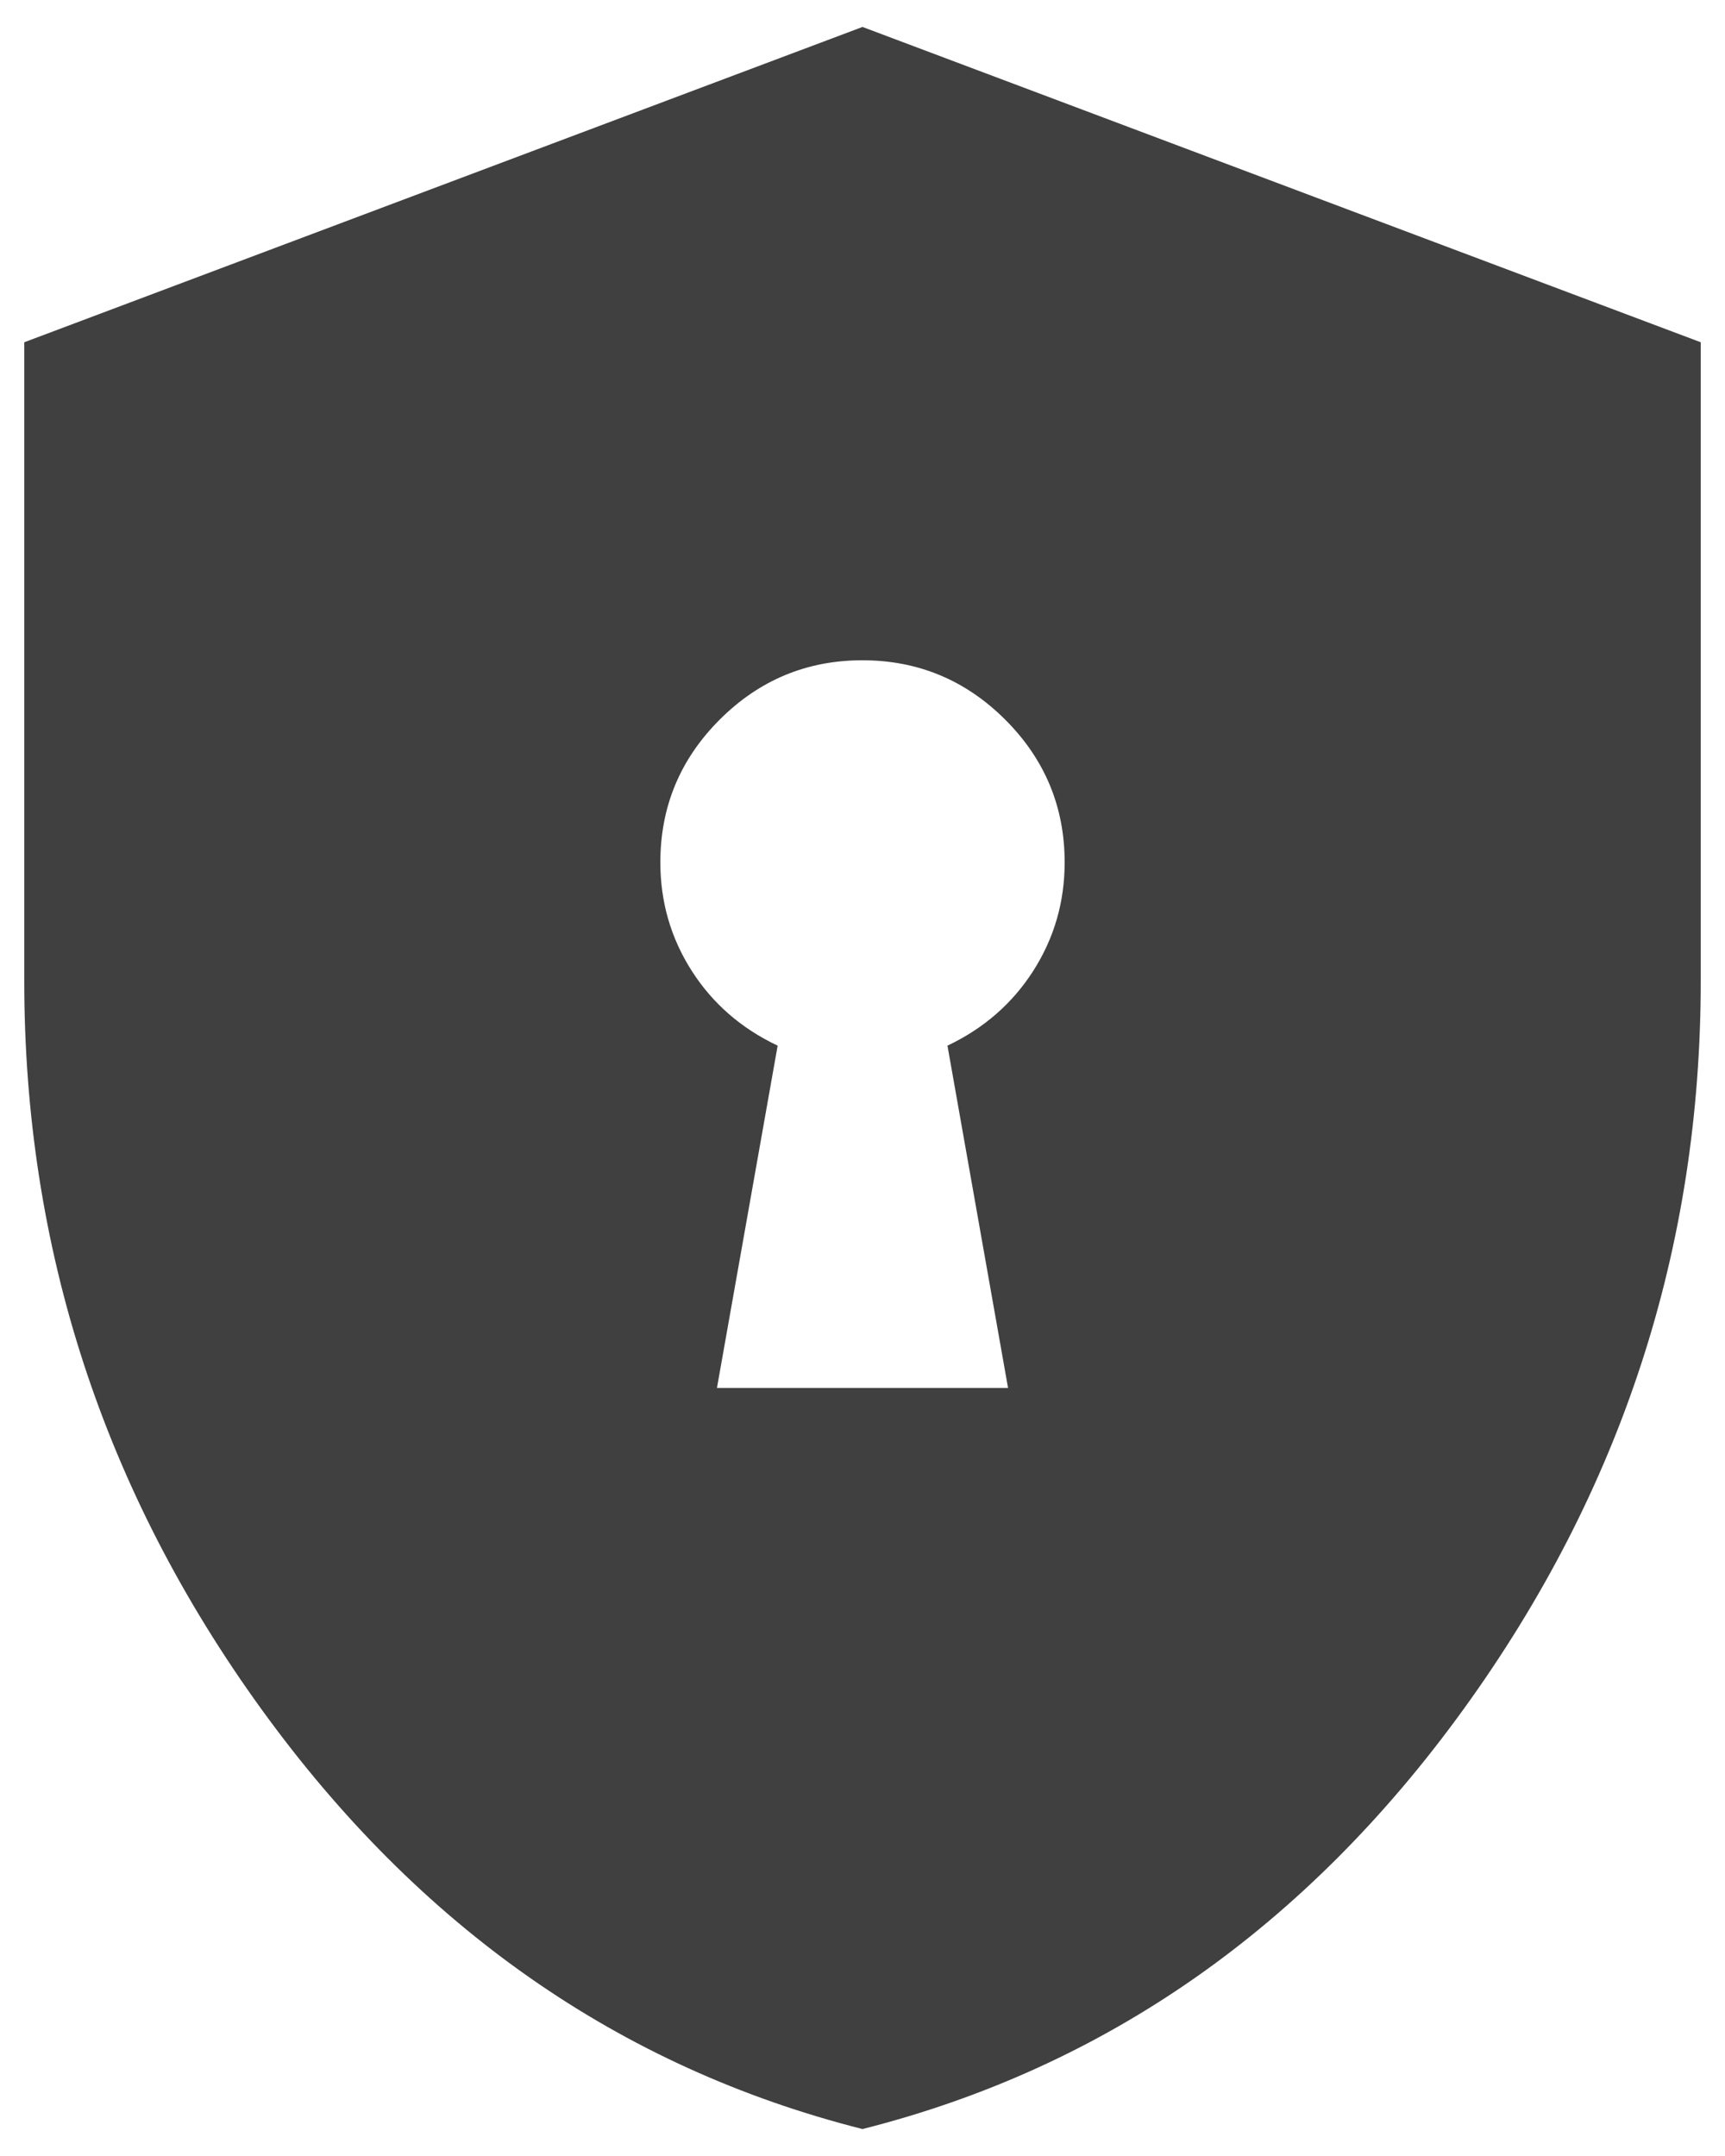 <svg width="16" height="20" viewBox="0 0 16 20" fill="none" xmlns="http://www.w3.org/2000/svg">
<path d="M6.65 12.875H9.35L8.788 9.7C9.125 9.54 9.39 9.309 9.584 9.006C9.778 8.702 9.875 8.367 9.875 8C9.875 7.484 9.691 7.043 9.324 6.676C8.956 6.309 8.515 6.125 7.999 6.125C7.483 6.125 7.042 6.309 6.675 6.676C6.308 7.043 6.125 7.484 6.125 8C6.125 8.367 6.222 8.702 6.416 9.006C6.61 9.309 6.875 9.54 7.213 9.7L6.65 12.875ZM8 19.75C5.748 19.18 3.89 17.881 2.424 15.854C0.958 13.827 0.225 11.575 0.225 9.1V3.175L8 0.25L15.775 3.175V9.1C15.775 11.575 15.042 13.827 13.576 15.854C12.11 17.881 10.252 19.18 8 19.75Z" fill="#404040"/>
</svg>
